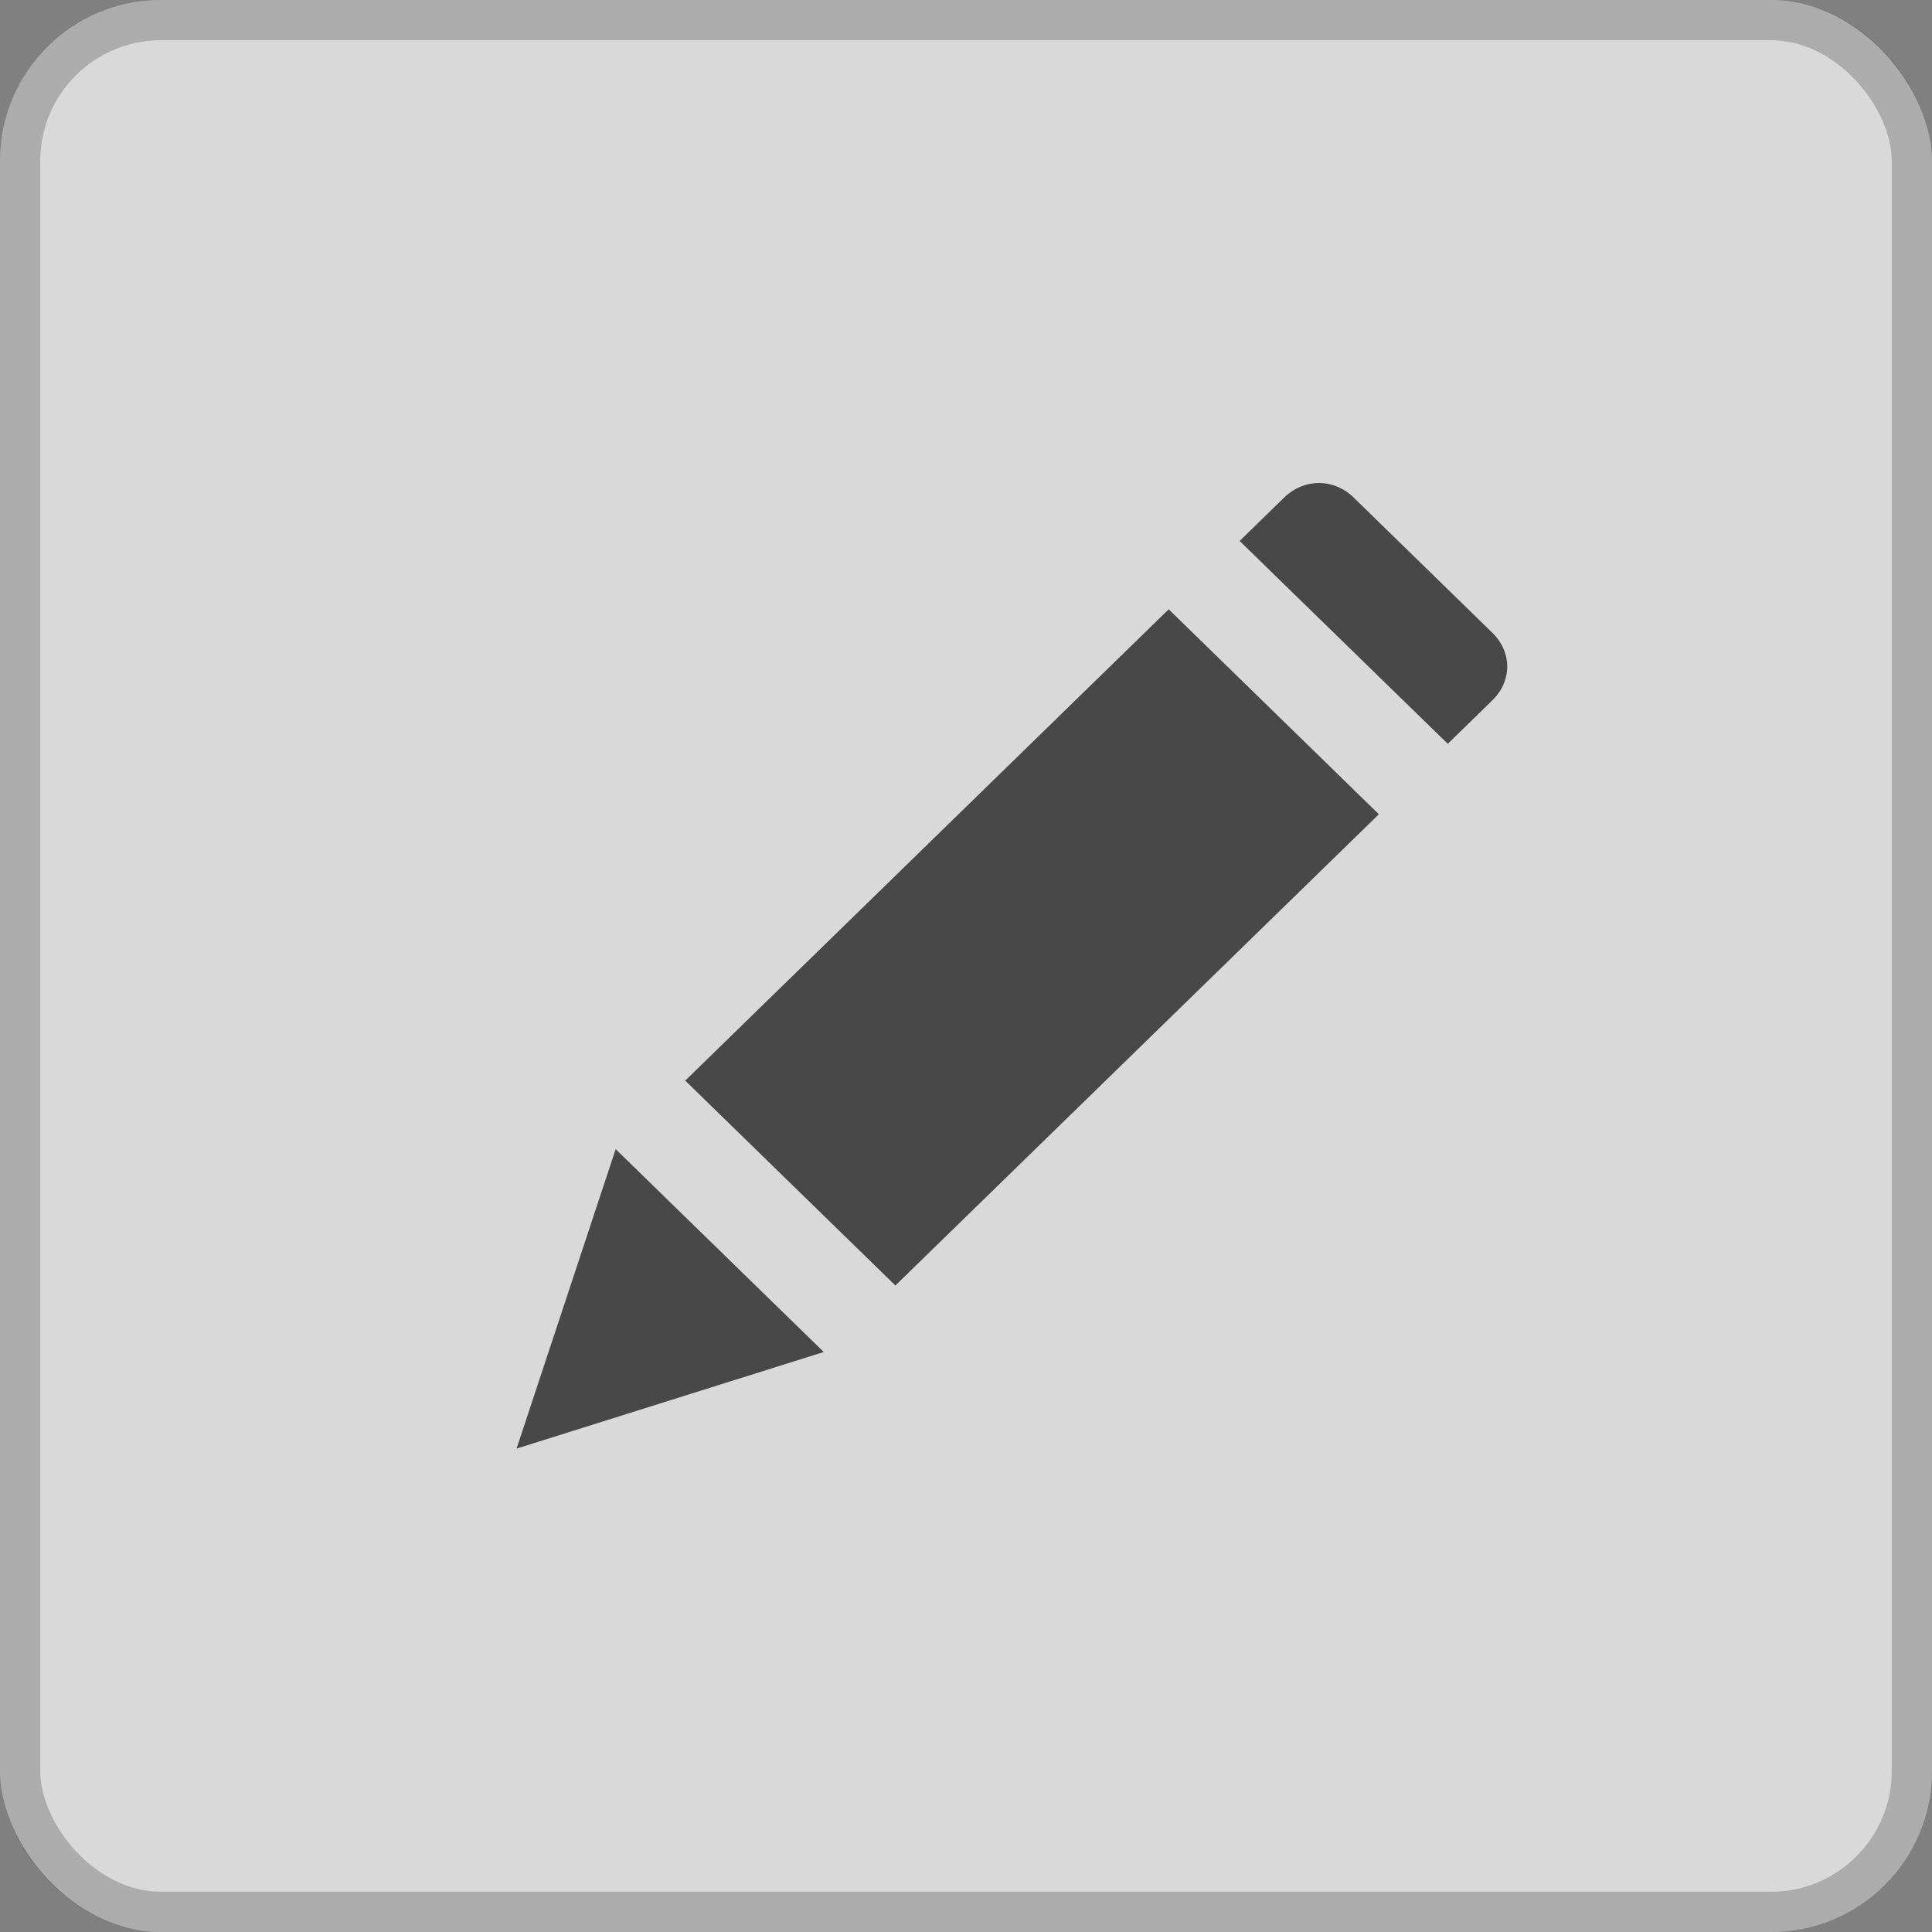 <svg width="24" height="24" viewBox="0 0 24 24" fill="none" xmlns="http://www.w3.org/2000/svg">
<rect x="0" y="0" width="24" height="24" fill="#808080" stroke="none"/>
<g opacity="0.7">
<rect width="24" height="24" rx="2" fill="white"/>
<rect x="0.25" y="0.25" width="23.5" height="23.5" rx="1.75" stroke="black" stroke-opacity="0.25" stroke-width="0.5"/>
<path d="M7.648 14.275L6.417 17.995L10.233 16.795L7.648 14.275Z" fill="#303030"/>
<path d="M14.518 7.569L8.512 13.424L11.123 15.969L17.129 10.115L14.518 7.569Z" fill="#303030"/>
<path d="M18.538 7.86L16.815 6.18C16.569 5.94 16.2 5.94 15.953 6.18L15.399 6.72L17.985 9.24L18.538 8.7C18.785 8.46 18.785 8.1 18.538 7.86Z" fill="#303030"/>
</g>
</svg>
